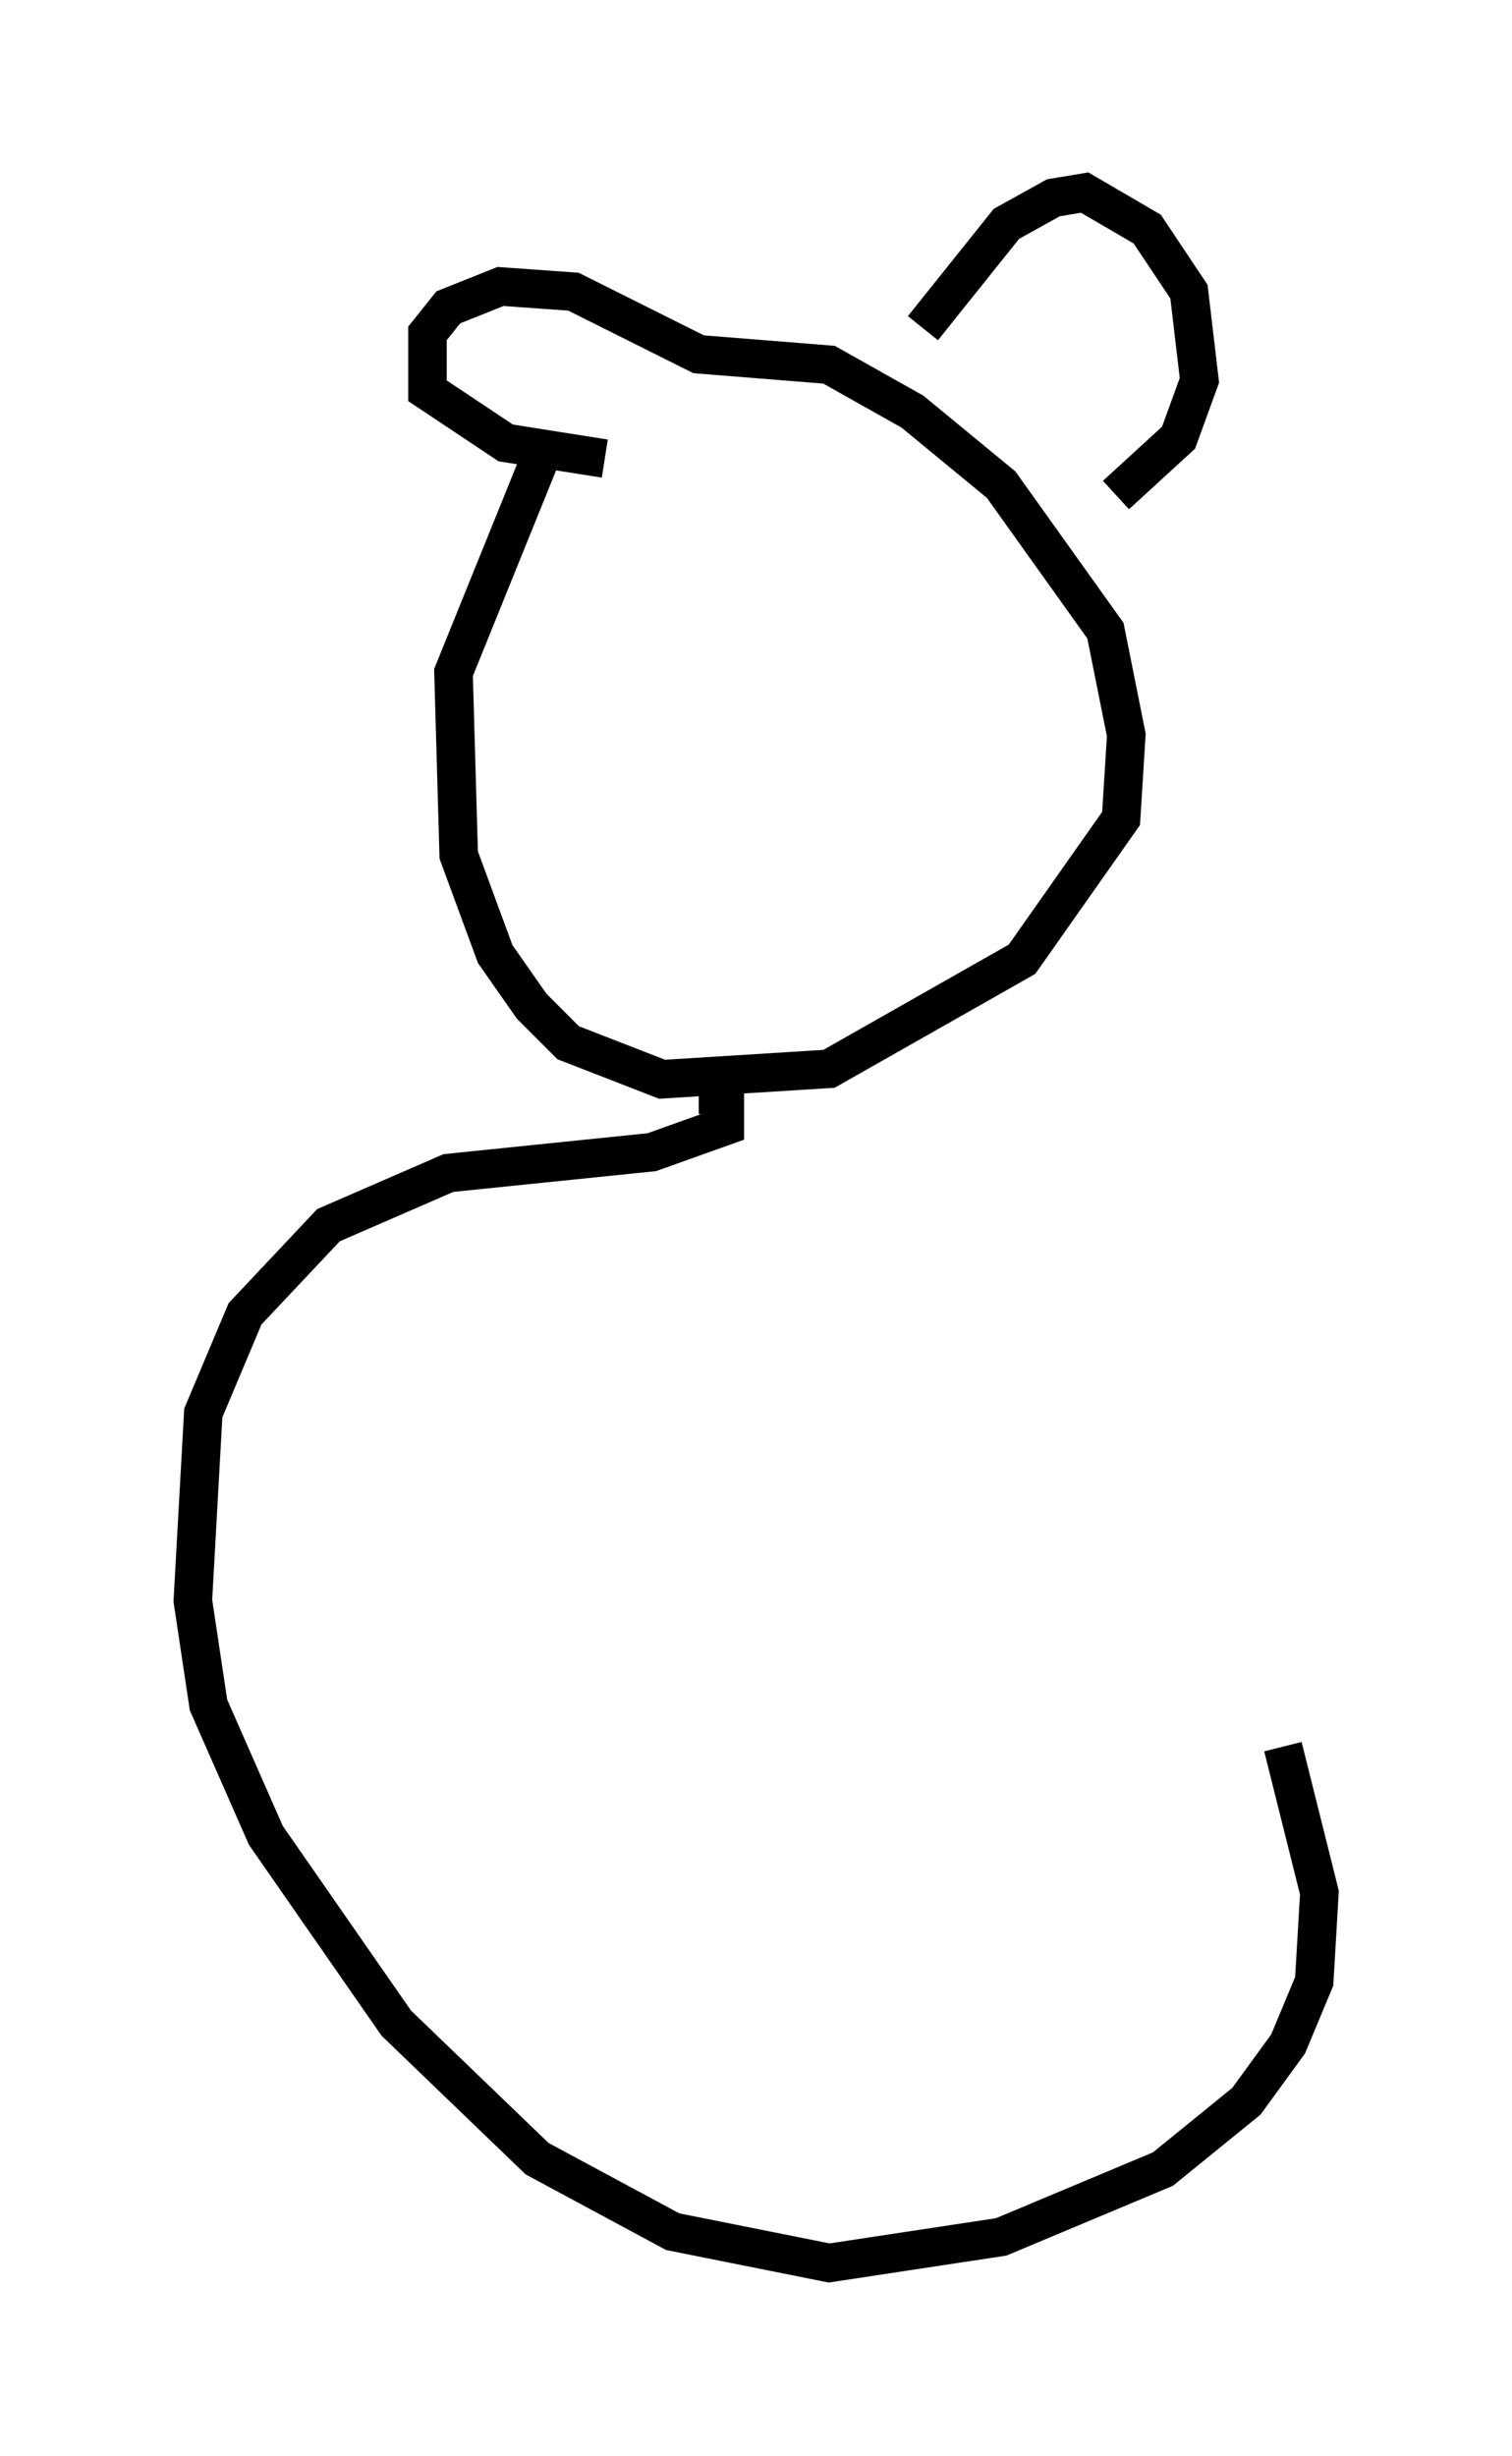 <?xml version="1.0" encoding="utf-8" ?>
<svg baseProfile="full" height="63.721" version="1.1" width="39.228" xmlns="http://www.w3.org/2000/svg" xmlns:ev="http://www.w3.org/2001/xml-events" xmlns:xlink="http://www.w3.org/1999/xlink"><defs /><rect fill="white" height="63.721" width="39.228" x="0" y="0" /><path d="M16.908, 9.059 m-2.842, 2.706 l-2.3, 5.683 0.135, 4.736 l0.947, 2.571 0.947, 1.353 l0.947, 0.947 2.436, 0.947 l4.33, -0.271 5.007, -2.842 l2.571, -3.654 0.135, -2.165 l-0.541, -2.706 -2.706, -3.789 l-2.3, -1.894 -2.165, -1.218 l-3.383, -0.271 -3.248, -1.624 l-1.894, -0.135 -1.353, 0.541 l-0.541, 0.677 0.0, 1.488 l2.03, 1.353 2.571, 0.406 m8.254, -3.383 l2.165, -2.706 1.218, -0.677 l0.812, -0.135 1.624, 0.947 l1.083, 1.624 0.271, 2.3 l-0.541, 1.488 -1.624, 1.488 m-10.825, 15.561 l0.677, 0.0 0.0, 0.812 l-1.894, 0.677 -5.277, 0.541 l-3.112, 1.353 -2.165, 2.3 l-1.083, 2.571 -0.271, 4.871 l0.406, 2.706 1.488, 3.383 l3.383, 4.871 3.654, 3.518 l3.518, 1.894 4.059, 0.812 l4.465, -0.677 4.195, -1.759 l2.165, -1.759 1.083, -1.488 l0.677, -1.624 0.135, -2.3 l-0.947, -3.789 " fill="none" stroke="black" stroke-width="1" /></svg>